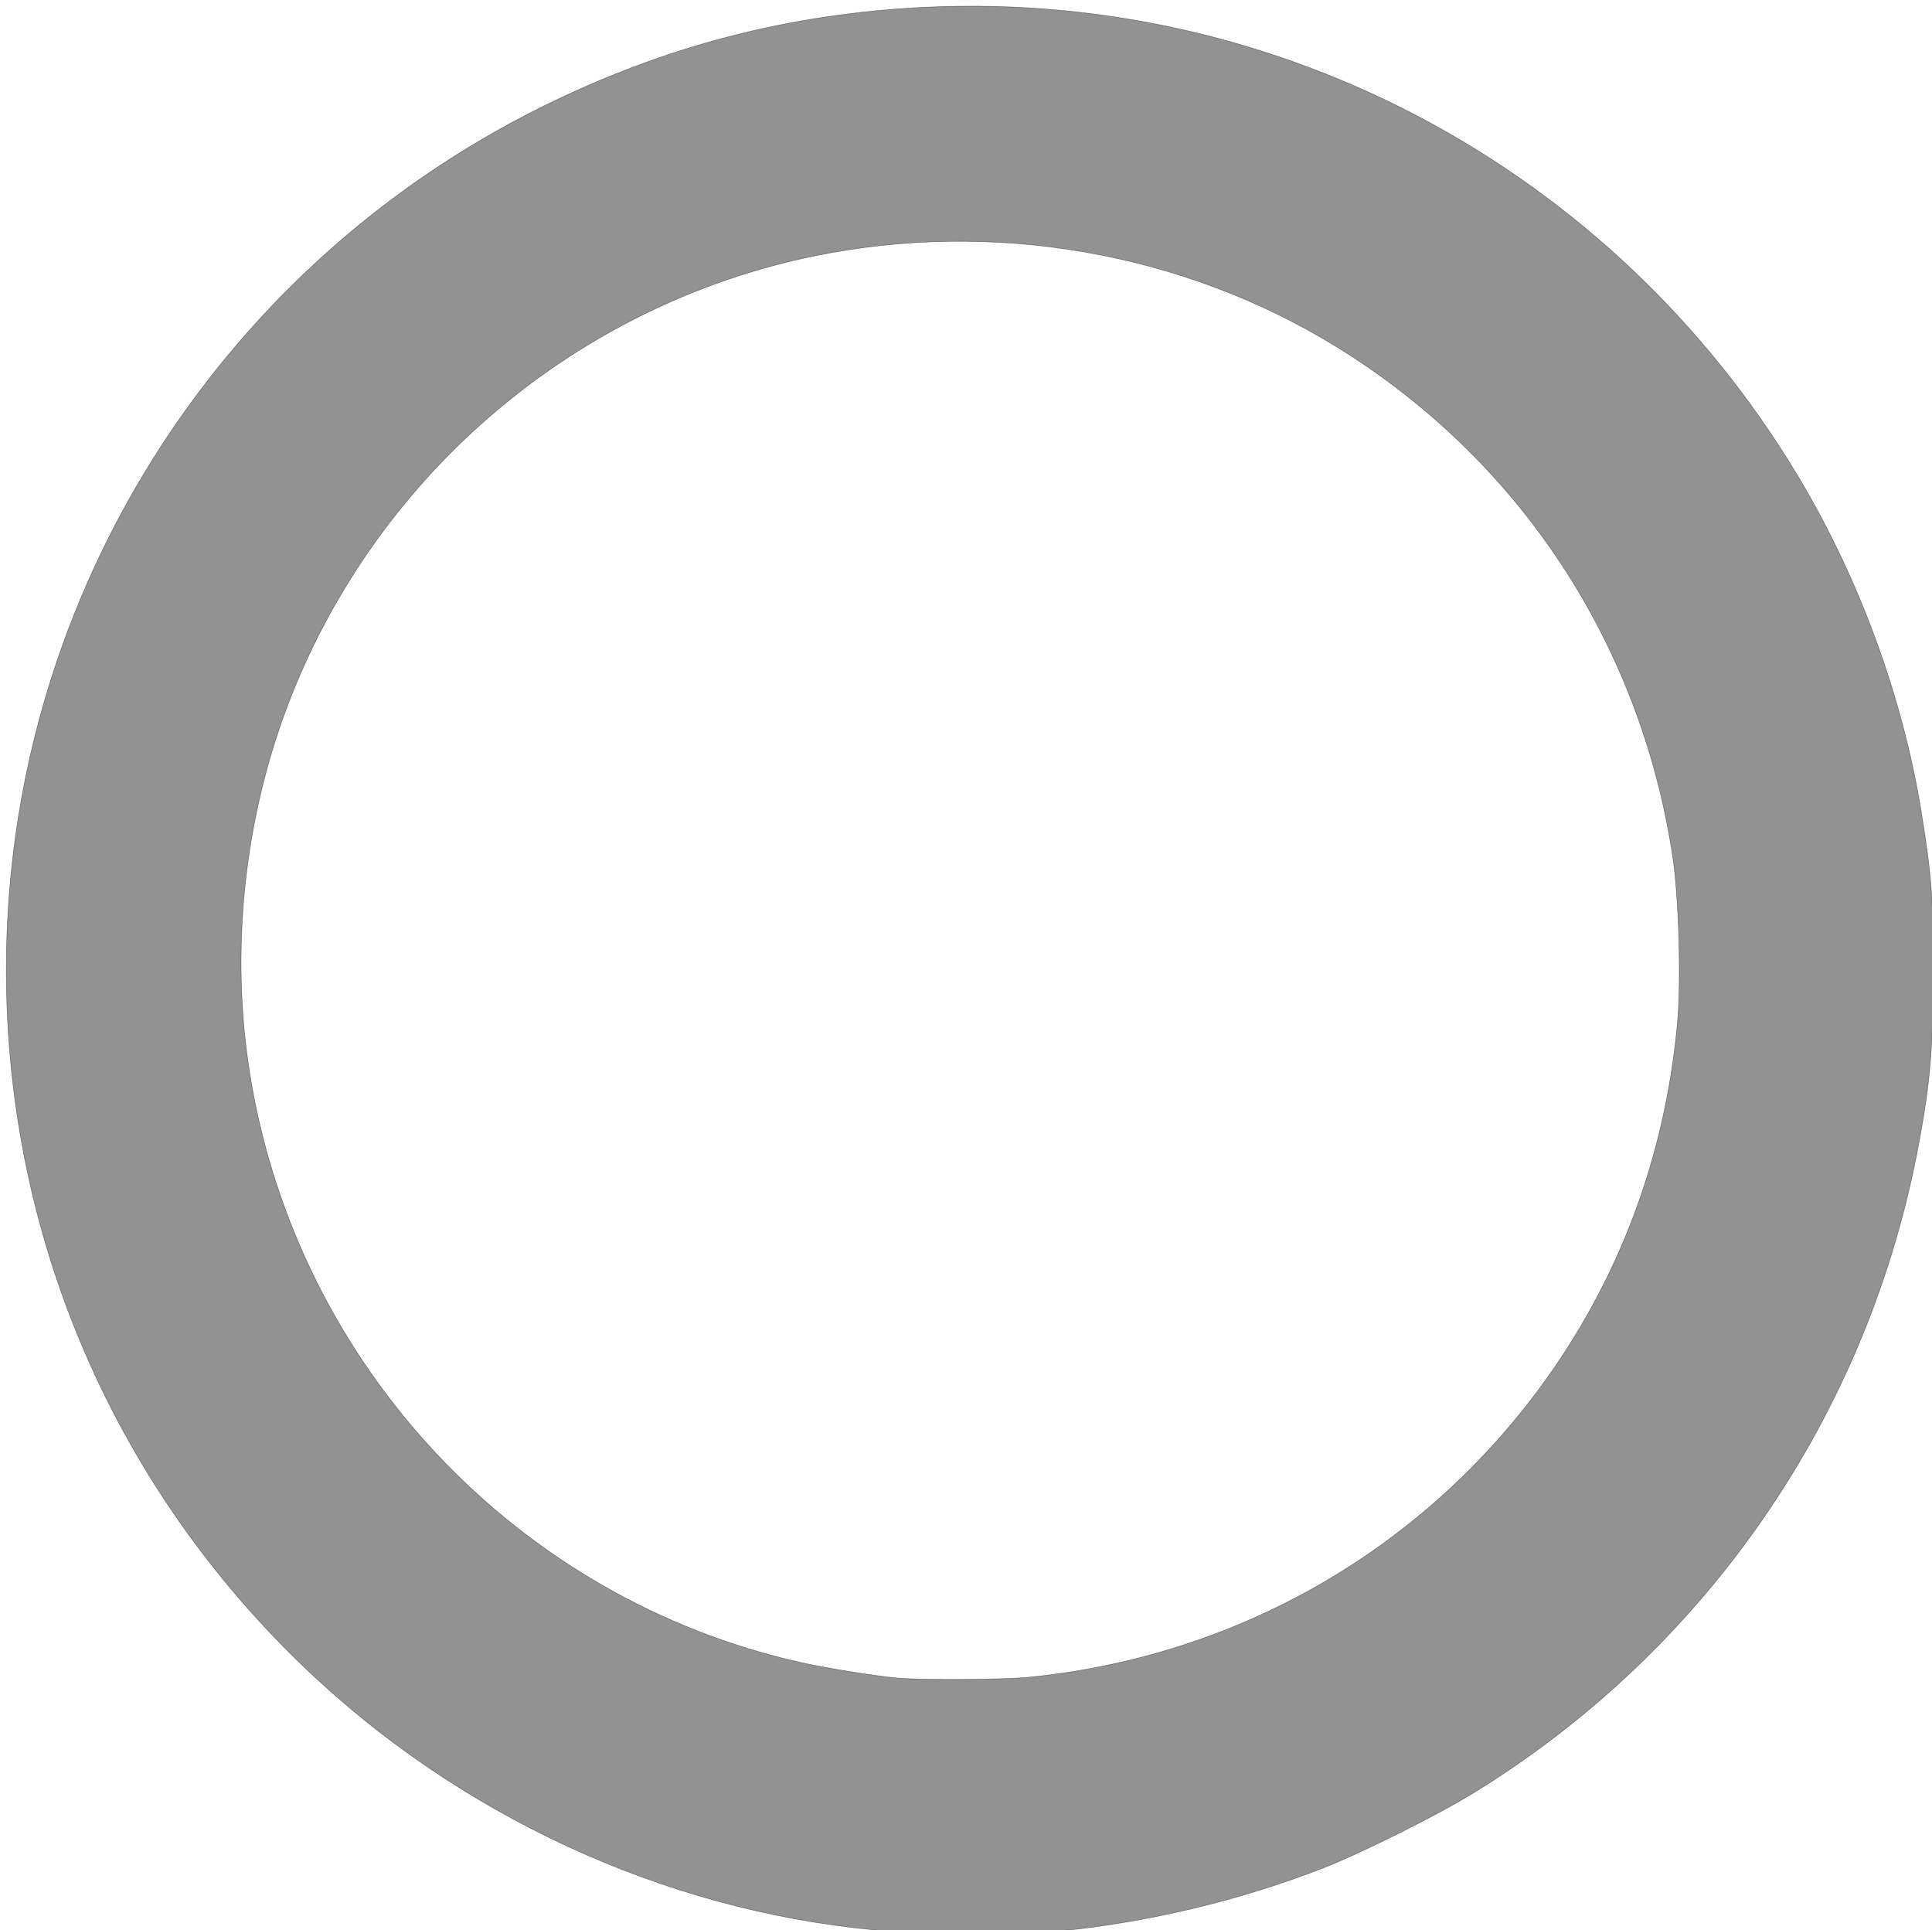 <?xml version="1.0" encoding="UTF-8" standalone="no"?>
<svg
   version="1.1"
   id="svg1"
   width="99.799"
   height="99.681"
   sodipodi:docname="piecePresentSpot.svg"
   inkscape:version="1.3.2 (091e20e, 2023-11-25, custom)"
   xmlns:inkscape="http://www.inkscape.org/namespaces/inkscape"
   xmlns:sodipodi="http://sodipodi.sourceforge.net/DTD/sodipodi-0.dtd"
   xmlns="http://www.w3.org/2000/svg"
   xmlns:svg="http://www.w3.org/2000/svg">
  <sodipodi:namedview
     id="namedview1"
     pagecolor="#ffffff"
     bordercolor="#000000"
     borderopacity="0.25"
     inkscape:showpageshadow="2"
     inkscape:pageopacity="0.0"
     inkscape:pagecheckerboard="0"
     inkscape:deskcolor="#d1d1d1"
     inkscape:zoom="2.9545337"
     inkscape:cx="-54.154061"
     inkscape:cy="57.030996"
     inkscape:window-width="1920"
     inkscape:window-height="1009"
     inkscape:window-x="-8"
     inkscape:window-y="-8"
     inkscape:window-maximized="1"
     inkscape:current-layer="svg1" />
  <defs
     id="defs1">
    <linearGradient
       id="swatch6">
      <stop
         style="stop-color:#000000;stop-opacity:1;"
         offset="0"
         id="stop6" />
    </linearGradient>
  </defs>
  <path
     style="opacity:0.429;fill:#000000;fill-opacity:1;stroke:none;stroke-width:0.239;stroke-dasharray:none;stroke-opacity:1"
     d="m -76.668,96.287 c -12.031,-0.617 -23.447,-5.759 -32.19,-14.5 -21.366,-21.361 -19.144,-56.156 4.776,-74.785 5.274,-4.108 12.514,-7.538 19.19,-9.092 6.758,-1.573 15.06,-1.624 21.931,-0.134 5.307,1.151 12.328,4.141 16.884,7.192 12.495,8.365 20.581,21.815 22.082,36.73 1.232,12.246 -2.311,24.78 -9.841,34.818 -6.709,8.942 -16.474,15.491 -27.229,18.26 -5.275,1.358 -9.888,1.805 -15.602,1.512 z m 5.88,-24.06 c 10.641,-1.186 19.37,-8.733 22.18,-19.173 0.583,-2.166 0.641,-2.765 0.636,-6.556 -0.005,-3.733 -0.071,-4.415 -0.627,-6.485 -2.622,-9.767 -10.409,-17.031 -20.261,-18.9 -2.469,-0.468 -7.214,-0.463 -9.711,0.011 -5.387,1.022 -9.927,3.55 -13.9,7.738 -3.275,3.453 -5.216,7.034 -6.412,11.834 -0.669,2.685 -0.736,8.519 -0.127,11.174 2.748,11.984 12.71,20.212 24.916,20.581 0.562,0.017 2.051,-0.084 3.308,-0.224 z"
     id="path29" />
  <g
     id="g3"
     inkscape:export-filename="piecePresentSpot.svg"
     inkscape:export-xdpi="96"
     inkscape:export-ydpi="96">
    <circle
       style="opacity:0.429;fill:none;stroke:none;stroke-width:0.236"
       id="path1"
       cx="50.118"
       cy="50.118"
       r="50" />
    <circle
       style="opacity:0.429;fill:none;stroke:none;stroke-width:0.236"
       id="path2"
       cx="49.618"
       cy="49.618"
       r="37" />
    <path
       style="opacity:0.429;fill:#000000;stroke:#000000;stroke-width:0.028"
       d="M 46.909,99.849 C 46.678,99.823 45.87,99.742 45.114,99.67 34.223,98.636 23.616,93.722 15.606,86.002 5.228,76 -0.243,62.316 0.372,47.905 1.141,29.874 11.691,13.65 27.899,5.569 34.278,2.388 40.82,0.688 47.905,0.368 66.155,-0.457 83.303,8.75 92.802,24.471 c 3.207,5.308 5.485,11.496 6.454,17.531 0.531,3.306 0.605,4.323 0.601,8.197 -0.004,3.974 -0.138,5.592 -0.727,8.795 -2.579,14.031 -10.952,26.228 -23.109,33.664 -1.831,1.12 -5.783,3.086 -7.692,3.827 -3.985,1.547 -8.237,2.609 -12.565,3.138 -1.524,0.187 -7.804,0.347 -8.855,0.226 z M 53.08,86.63 C 63.718,85.598 73.251,80.21 79.553,71.667 83.608,66.168 86.008,59.804 86.648,52.852 86.849,50.662 86.726,46.354 86.401,44.216 84.723,33.172 78.452,23.688 68.987,17.879 61.052,13.01 51.271,11.323 42.026,13.229 29.843,15.74 19.64,24.335 15.042,35.959 c -2.441,6.172 -3.187,13.146 -2.106,19.685 2.467,14.918 13.761,26.929 28.407,30.213 1.379,0.309 3.963,0.723 5.087,0.815 1.251,0.102 5.443,0.076 6.651,-0.041 z"
       id="path3" />
  </g>
</svg>
